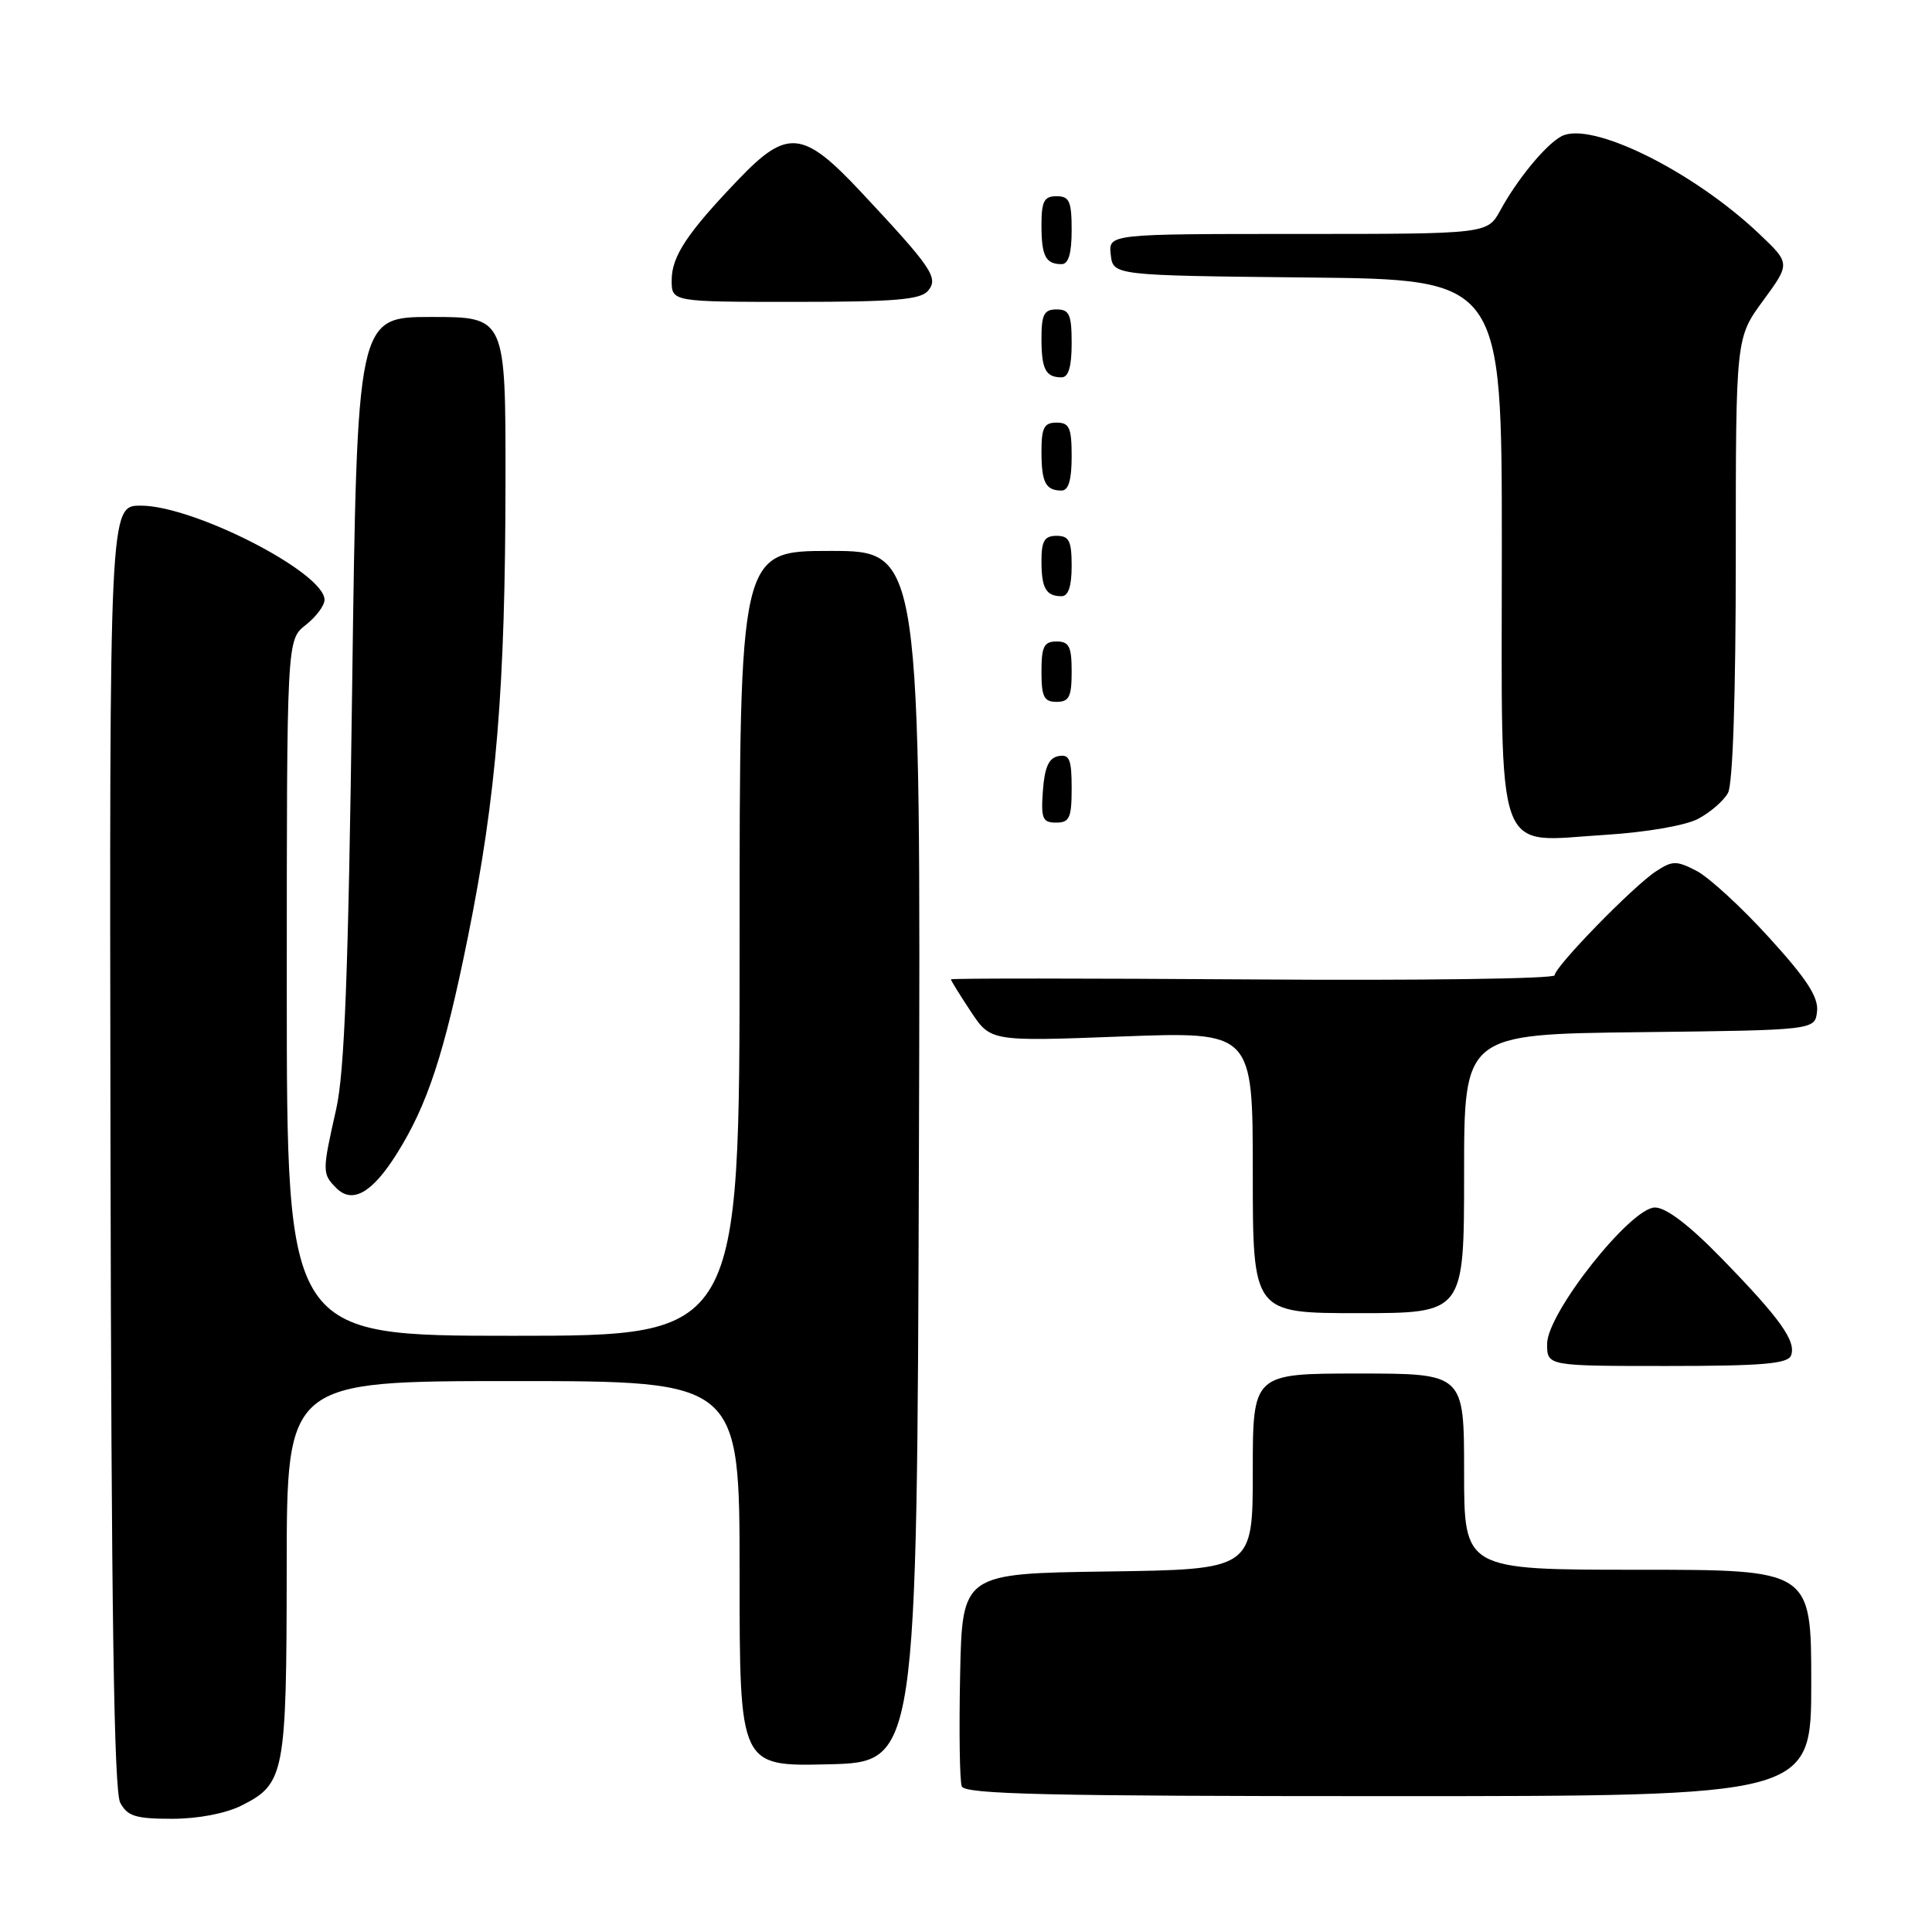 <?xml version="1.0" encoding="UTF-8" standalone="no"?>
<!DOCTYPE svg PUBLIC "-//W3C//DTD SVG 1.1//EN" "http://www.w3.org/Graphics/SVG/1.1/DTD/svg11.dtd" >
<svg xmlns="http://www.w3.org/2000/svg" xmlns:xlink="http://www.w3.org/1999/xlink" version="1.1" viewBox="0 0 256 256">
 <g >
 <path fill="currentColor"
d=" M 31.99 239.25 C 37.73 236.37 37.97 235.11 37.99 207.75 C 38.00 183.00 38.00 183.00 68.00 183.00 C 98.00 183.00 98.00 183.00 98.00 208.53 C 98.00 234.06 98.00 234.06 109.75 233.78 C 121.50 233.50 121.50 233.50 121.76 153.25 C 122.01 73.00 122.01 73.00 110.01 73.00 C 98.00 73.00 98.00 73.00 98.00 125.00 C 98.00 177.00 98.00 177.00 68.00 177.00 C 38.00 177.00 38.00 177.00 38.00 130.89 C 38.00 84.79 38.00 84.79 40.50 82.82 C 41.88 81.74 43.00 80.24 43.00 79.48 C 43.00 75.87 25.69 67.00 18.66 67.00 C 14.50 67.00 14.50 67.00 14.64 151.87 C 14.75 213.27 15.10 237.33 15.93 238.87 C 16.89 240.66 17.98 241.00 22.79 241.00 C 26.23 241.00 29.89 240.30 31.99 239.25 Z  M 240.00 223.00 C 240.00 208.00 240.00 208.00 217.00 208.00 C 194.00 208.00 194.00 208.00 194.00 195.00 C 194.00 182.00 194.00 182.00 180.00 182.00 C 166.00 182.00 166.00 182.00 166.00 194.98 C 166.00 207.96 166.00 207.96 146.75 208.23 C 127.50 208.50 127.50 208.50 127.22 221.95 C 127.07 229.35 127.16 235.98 127.44 236.70 C 127.84 237.75 138.91 238.00 183.97 238.00 C 240.00 238.00 240.00 238.00 240.00 223.00 Z  M 237.32 179.61 C 238.04 177.73 235.88 174.70 228.13 166.75 C 223.84 162.34 220.77 160.00 219.29 160.00 C 216.07 160.00 205.00 173.99 205.00 178.07 C 205.00 181.00 205.00 181.00 220.89 181.00 C 233.51 181.00 236.90 180.71 237.32 179.61 Z  M 194.00 155.52 C 194.00 137.04 194.00 137.04 217.25 136.77 C 240.50 136.50 240.50 136.50 240.77 134.00 C 240.97 132.12 239.39 129.69 234.40 124.22 C 230.76 120.21 226.44 116.25 224.81 115.40 C 222.14 114.02 221.61 114.02 219.42 115.46 C 216.38 117.45 206.00 128.11 206.00 129.23 C 206.00 129.69 188.00 129.94 166.00 129.78 C 144.00 129.63 126.00 129.62 126.00 129.77 C 126.00 129.92 127.18 131.83 128.63 134.02 C 131.26 138.00 131.26 138.00 148.63 137.34 C 166.00 136.69 166.00 136.69 166.00 155.34 C 166.00 174.00 166.00 174.00 180.00 174.00 C 194.00 174.00 194.00 174.00 194.00 155.52 Z  M 52.53 152.95 C 56.64 146.44 58.88 139.62 62.02 124.06 C 65.79 105.39 66.96 91.09 66.98 63.75 C 67.00 42.00 67.00 42.00 57.16 42.00 C 47.32 42.00 47.32 42.00 46.66 91.25 C 46.16 128.93 45.66 142.03 44.54 147.00 C 42.68 155.23 42.68 155.54 44.57 157.43 C 46.69 159.55 49.29 158.08 52.53 152.95 Z  M 224.97 108.52 C 226.60 107.67 228.40 106.11 228.97 105.06 C 229.61 103.86 230.00 92.05 230.00 73.95 C 230.00 44.77 230.00 44.77 233.62 39.84 C 237.23 34.91 237.23 34.91 233.15 31.03 C 224.36 22.67 210.80 15.97 206.89 18.06 C 204.82 19.17 201.06 23.73 198.80 27.87 C 197.09 31.00 197.09 31.00 171.98 31.00 C 146.87 31.00 146.87 31.00 147.18 33.75 C 147.50 36.50 147.50 36.50 173.25 36.77 C 199.00 37.03 199.00 37.03 199.00 72.46 C 199.00 114.75 197.84 111.52 212.75 110.62 C 218.04 110.29 223.27 109.40 224.97 108.52 Z  M 142.00 104.43 C 142.00 100.61 141.71 99.91 140.25 100.19 C 138.97 100.43 138.42 101.66 138.19 104.76 C 137.92 108.47 138.14 109.00 139.94 109.00 C 141.72 109.00 142.00 108.38 142.00 104.43 Z  M 142.00 89.00 C 142.00 85.67 141.67 85.00 140.00 85.00 C 138.33 85.00 138.00 85.67 138.00 89.00 C 138.00 92.33 138.33 93.00 140.00 93.00 C 141.67 93.00 142.00 92.33 142.00 89.00 Z  M 142.00 75.00 C 142.00 71.67 141.67 71.00 140.00 71.00 C 138.40 71.00 138.00 71.67 138.00 74.33 C 138.00 77.95 138.60 79.00 140.67 79.00 C 141.56 79.00 142.00 77.67 142.00 75.00 Z  M 142.00 60.50 C 142.00 56.67 141.70 56.00 140.00 56.00 C 138.35 56.00 138.00 56.67 138.00 59.83 C 138.00 63.93 138.55 65.00 140.67 65.00 C 141.58 65.00 142.00 63.58 142.00 60.50 Z  M 142.00 45.50 C 142.00 41.67 141.70 41.00 140.00 41.00 C 138.35 41.00 138.00 41.67 138.00 44.83 C 138.00 48.93 138.55 50.00 140.67 50.00 C 141.58 50.00 142.00 48.58 142.00 45.50 Z  M 122.97 38.53 C 124.40 36.82 123.51 35.51 114.09 25.44 C 106.42 17.24 104.32 17.02 97.88 23.75 C 91.05 30.87 89.00 33.97 89.00 37.13 C 89.00 40.00 89.00 40.00 105.38 40.00 C 118.56 40.00 121.99 39.71 122.97 38.53 Z  M 142.00 30.50 C 142.00 26.67 141.70 26.00 140.00 26.00 C 138.35 26.00 138.00 26.67 138.00 29.83 C 138.00 33.93 138.55 35.00 140.67 35.00 C 141.58 35.00 142.00 33.58 142.00 30.50 Z "/>
</g>
</svg>